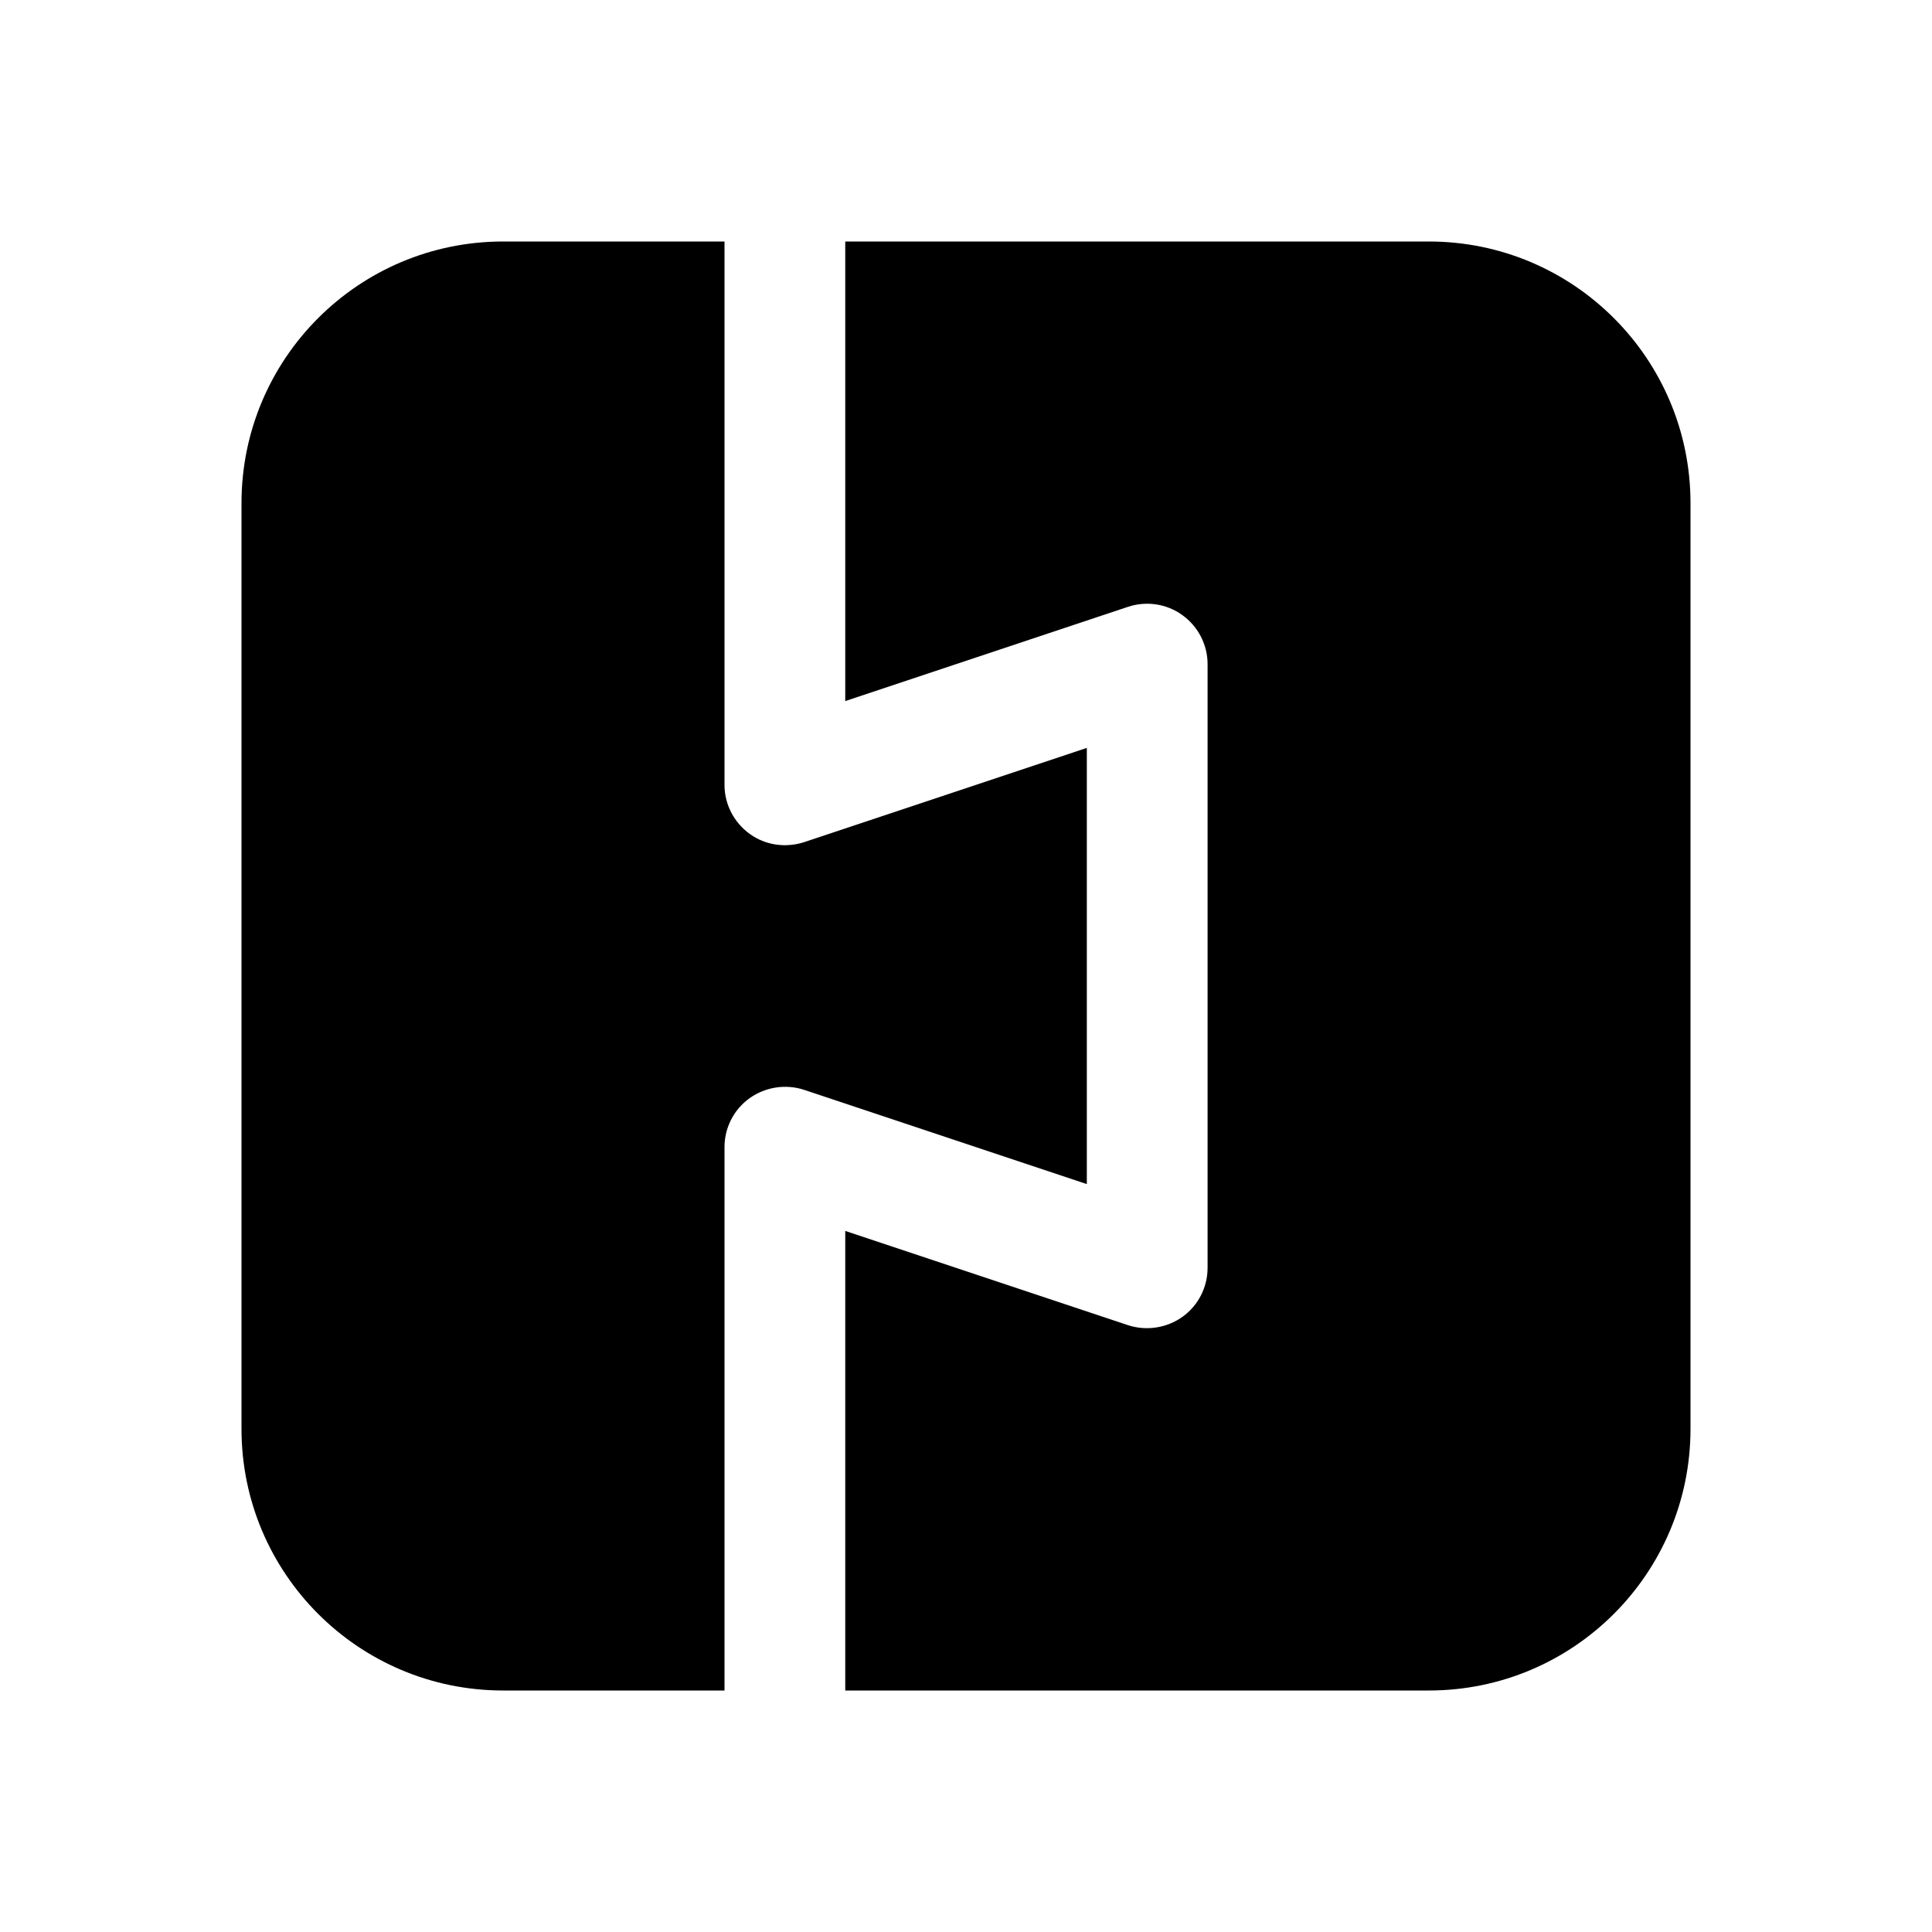 <svg  viewBox="0 0 24 24"  xmlns="http://www.w3.org/2000/svg">
<path d="M9 14.25C9 14.009 9.116 13.782 9.312 13.642C9.508 13.502 9.761 13.464 9.988 13.538L13.501 14.709V9.291L9.988 10.462C9.76 10.535 9.507 10.501 9.312 10.358C9.117 10.217 9 9.991 9 9.75V3H6.25C4.455 3 3 4.455 3 6.25V17.75C3 19.545 4.455 21 6.25 21H9V14.25ZM17.75 3H10.5V8.709L14.013 7.538C14.239 7.463 14.493 7.499 14.689 7.642C14.884 7.783 15.001 8.009 15.001 8.25V15.75C15.001 15.991 14.885 16.218 14.689 16.358C14.493 16.498 14.24 16.536 14.013 16.462L10.5 15.291V21H17.75C19.545 21 21 19.545 21 17.75V6.25C21 4.455 19.545 3 17.75 3Z" />
</svg>
